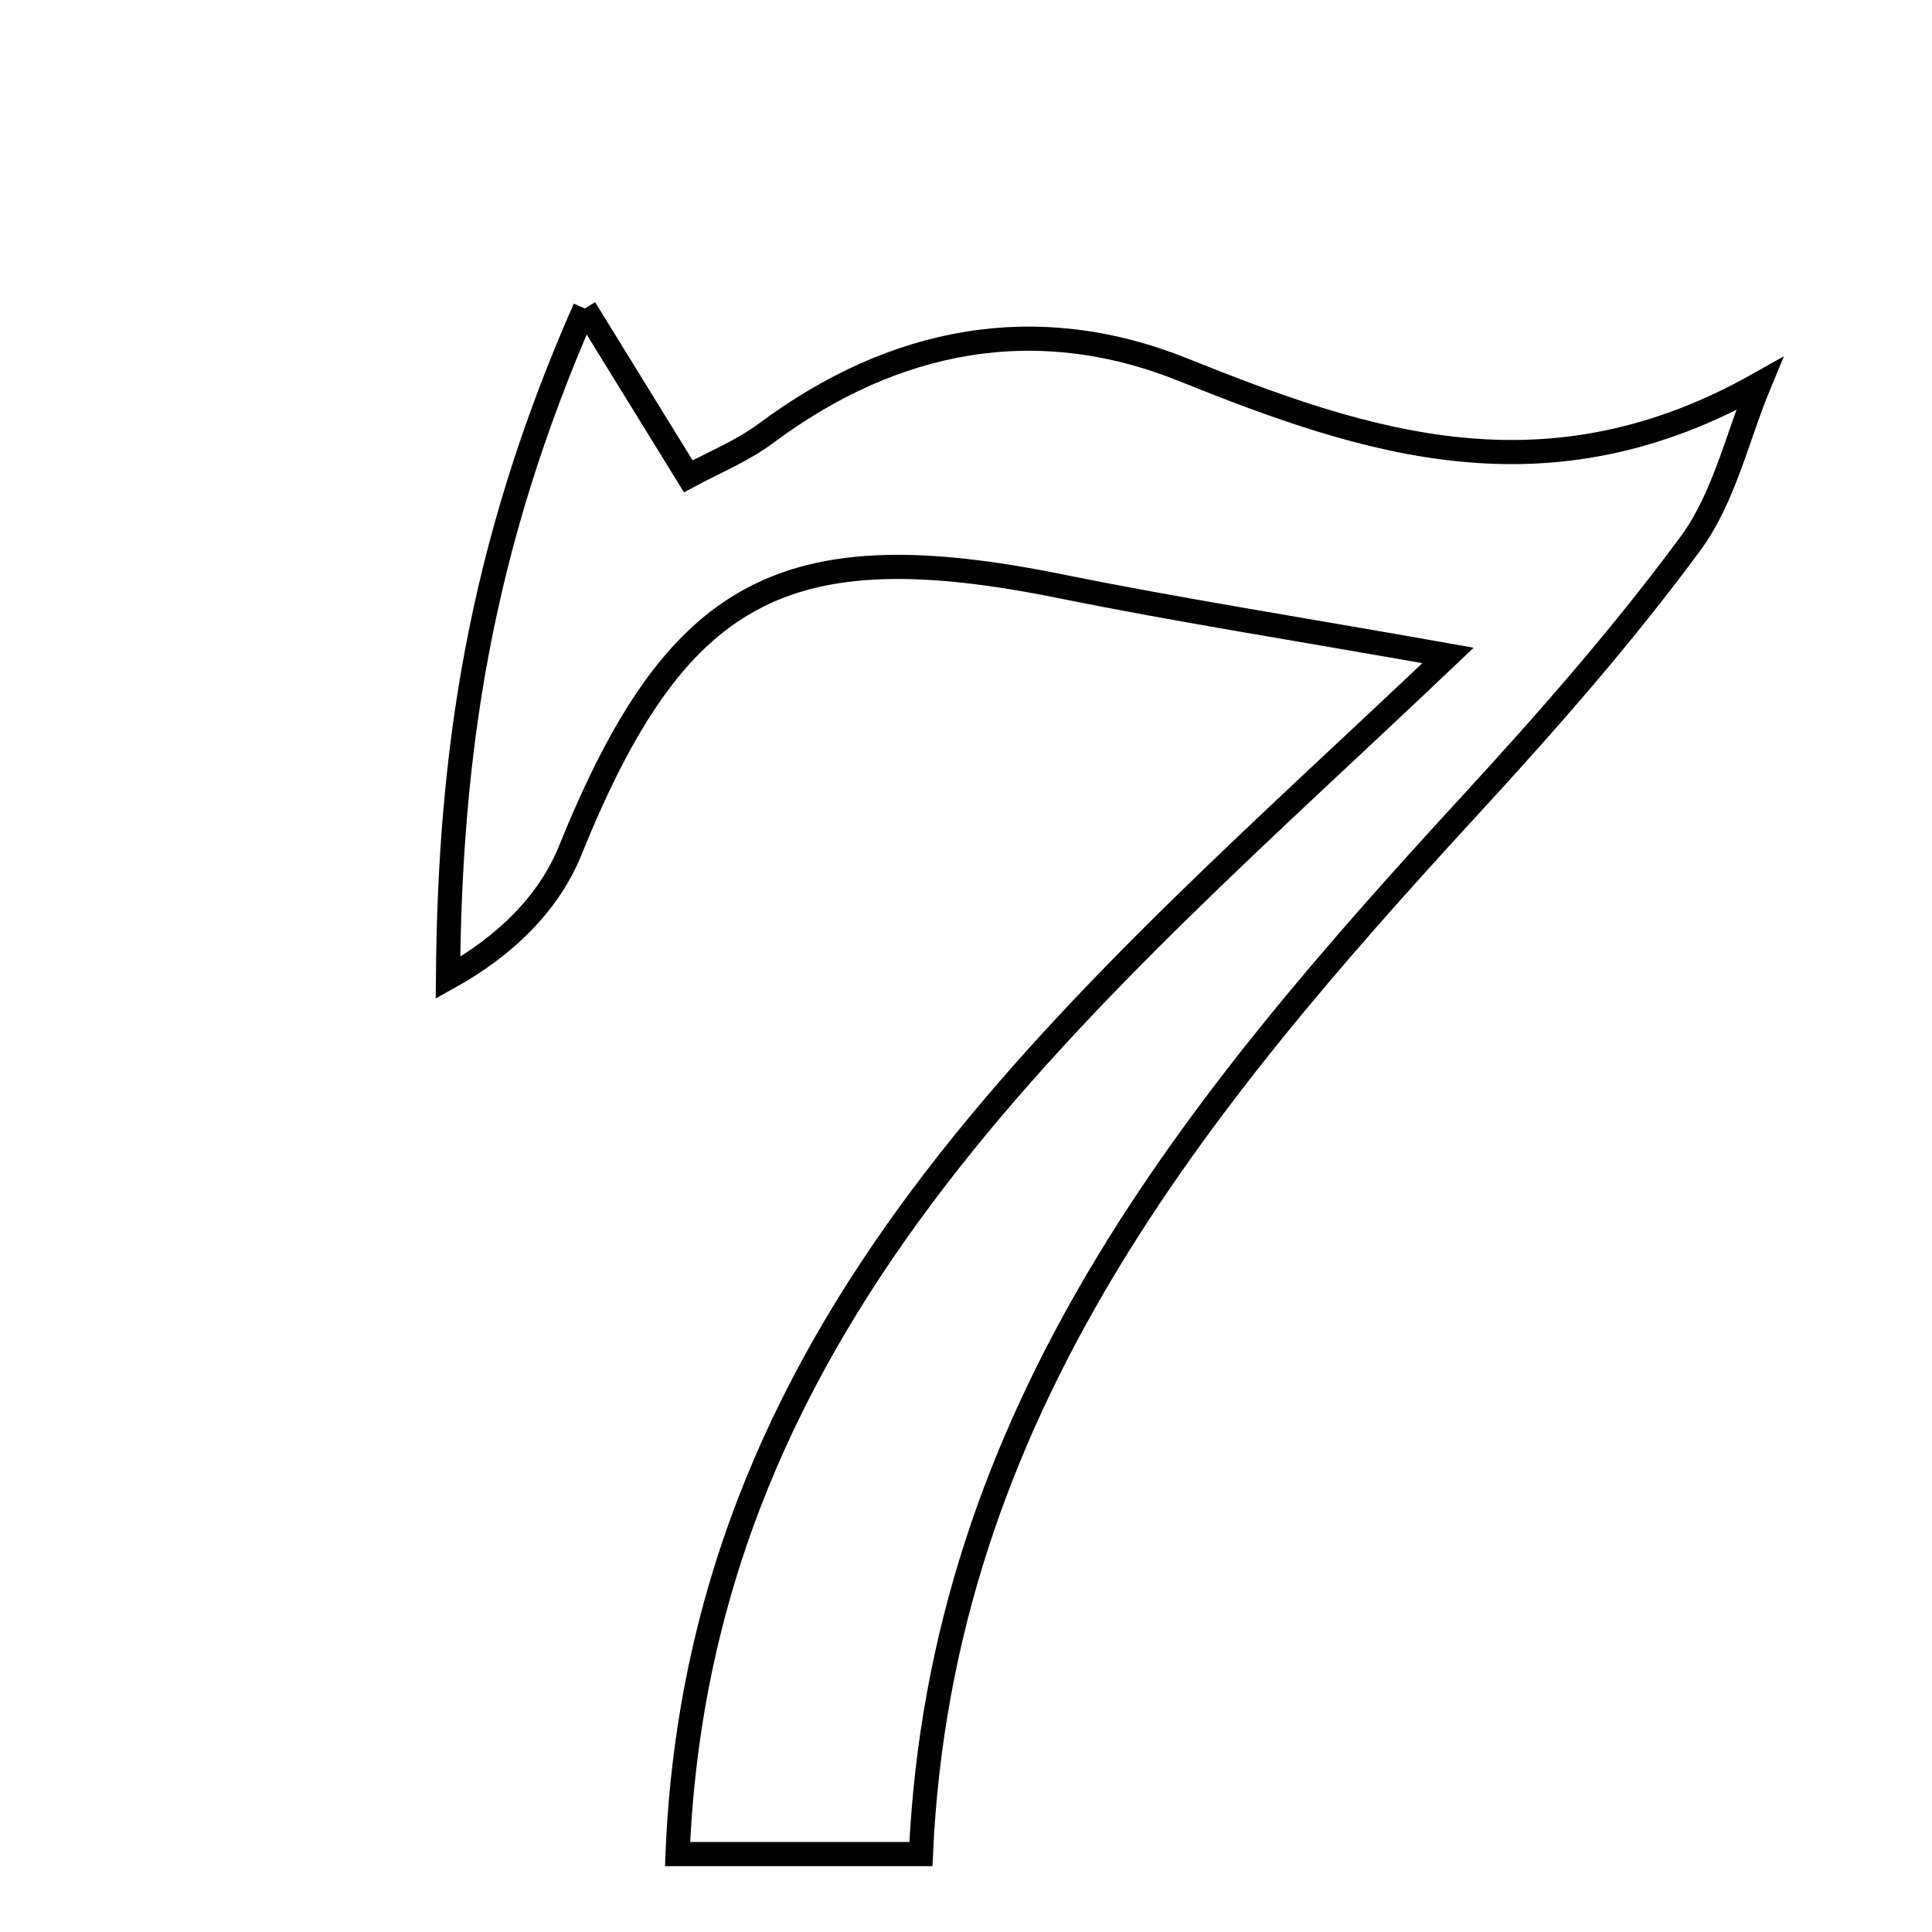 <svg xmlns="http://www.w3.org/2000/svg" viewBox="0.0 0.0 24.0 24.0" height="200px" width="200px"><path fill="none" stroke="black" stroke-width=".3" stroke-opacity="1.0"  filling="0" d="M7.265 3.832 C7.931 4.913 8.217 5.378 8.55 5.917 C8.852 5.753 9.215 5.606 9.521 5.379 C11.111 4.195 12.88 3.863 14.695 4.592 C16.994 5.516 19.225 6.255 21.855 4.77 C21.579 5.435 21.417 6.183 21.003 6.747 C20.163 7.888 19.221 8.96 18.26 10.005 C14.858 13.706 11.687 17.525 11.44 23.032 C10.093 23.032 9.216 23.032 8.417 23.032 C8.692 16.234 13.519 12.393 17.988 8.142 C16.106 7.808 14.637 7.579 13.181 7.284 C9.736 6.585 8.397 7.32 7.085 10.561 C6.824 11.207 6.294 11.743 5.565 12.147 C5.587 9.393 5.944 6.83 7.265 3.832"></path></svg>